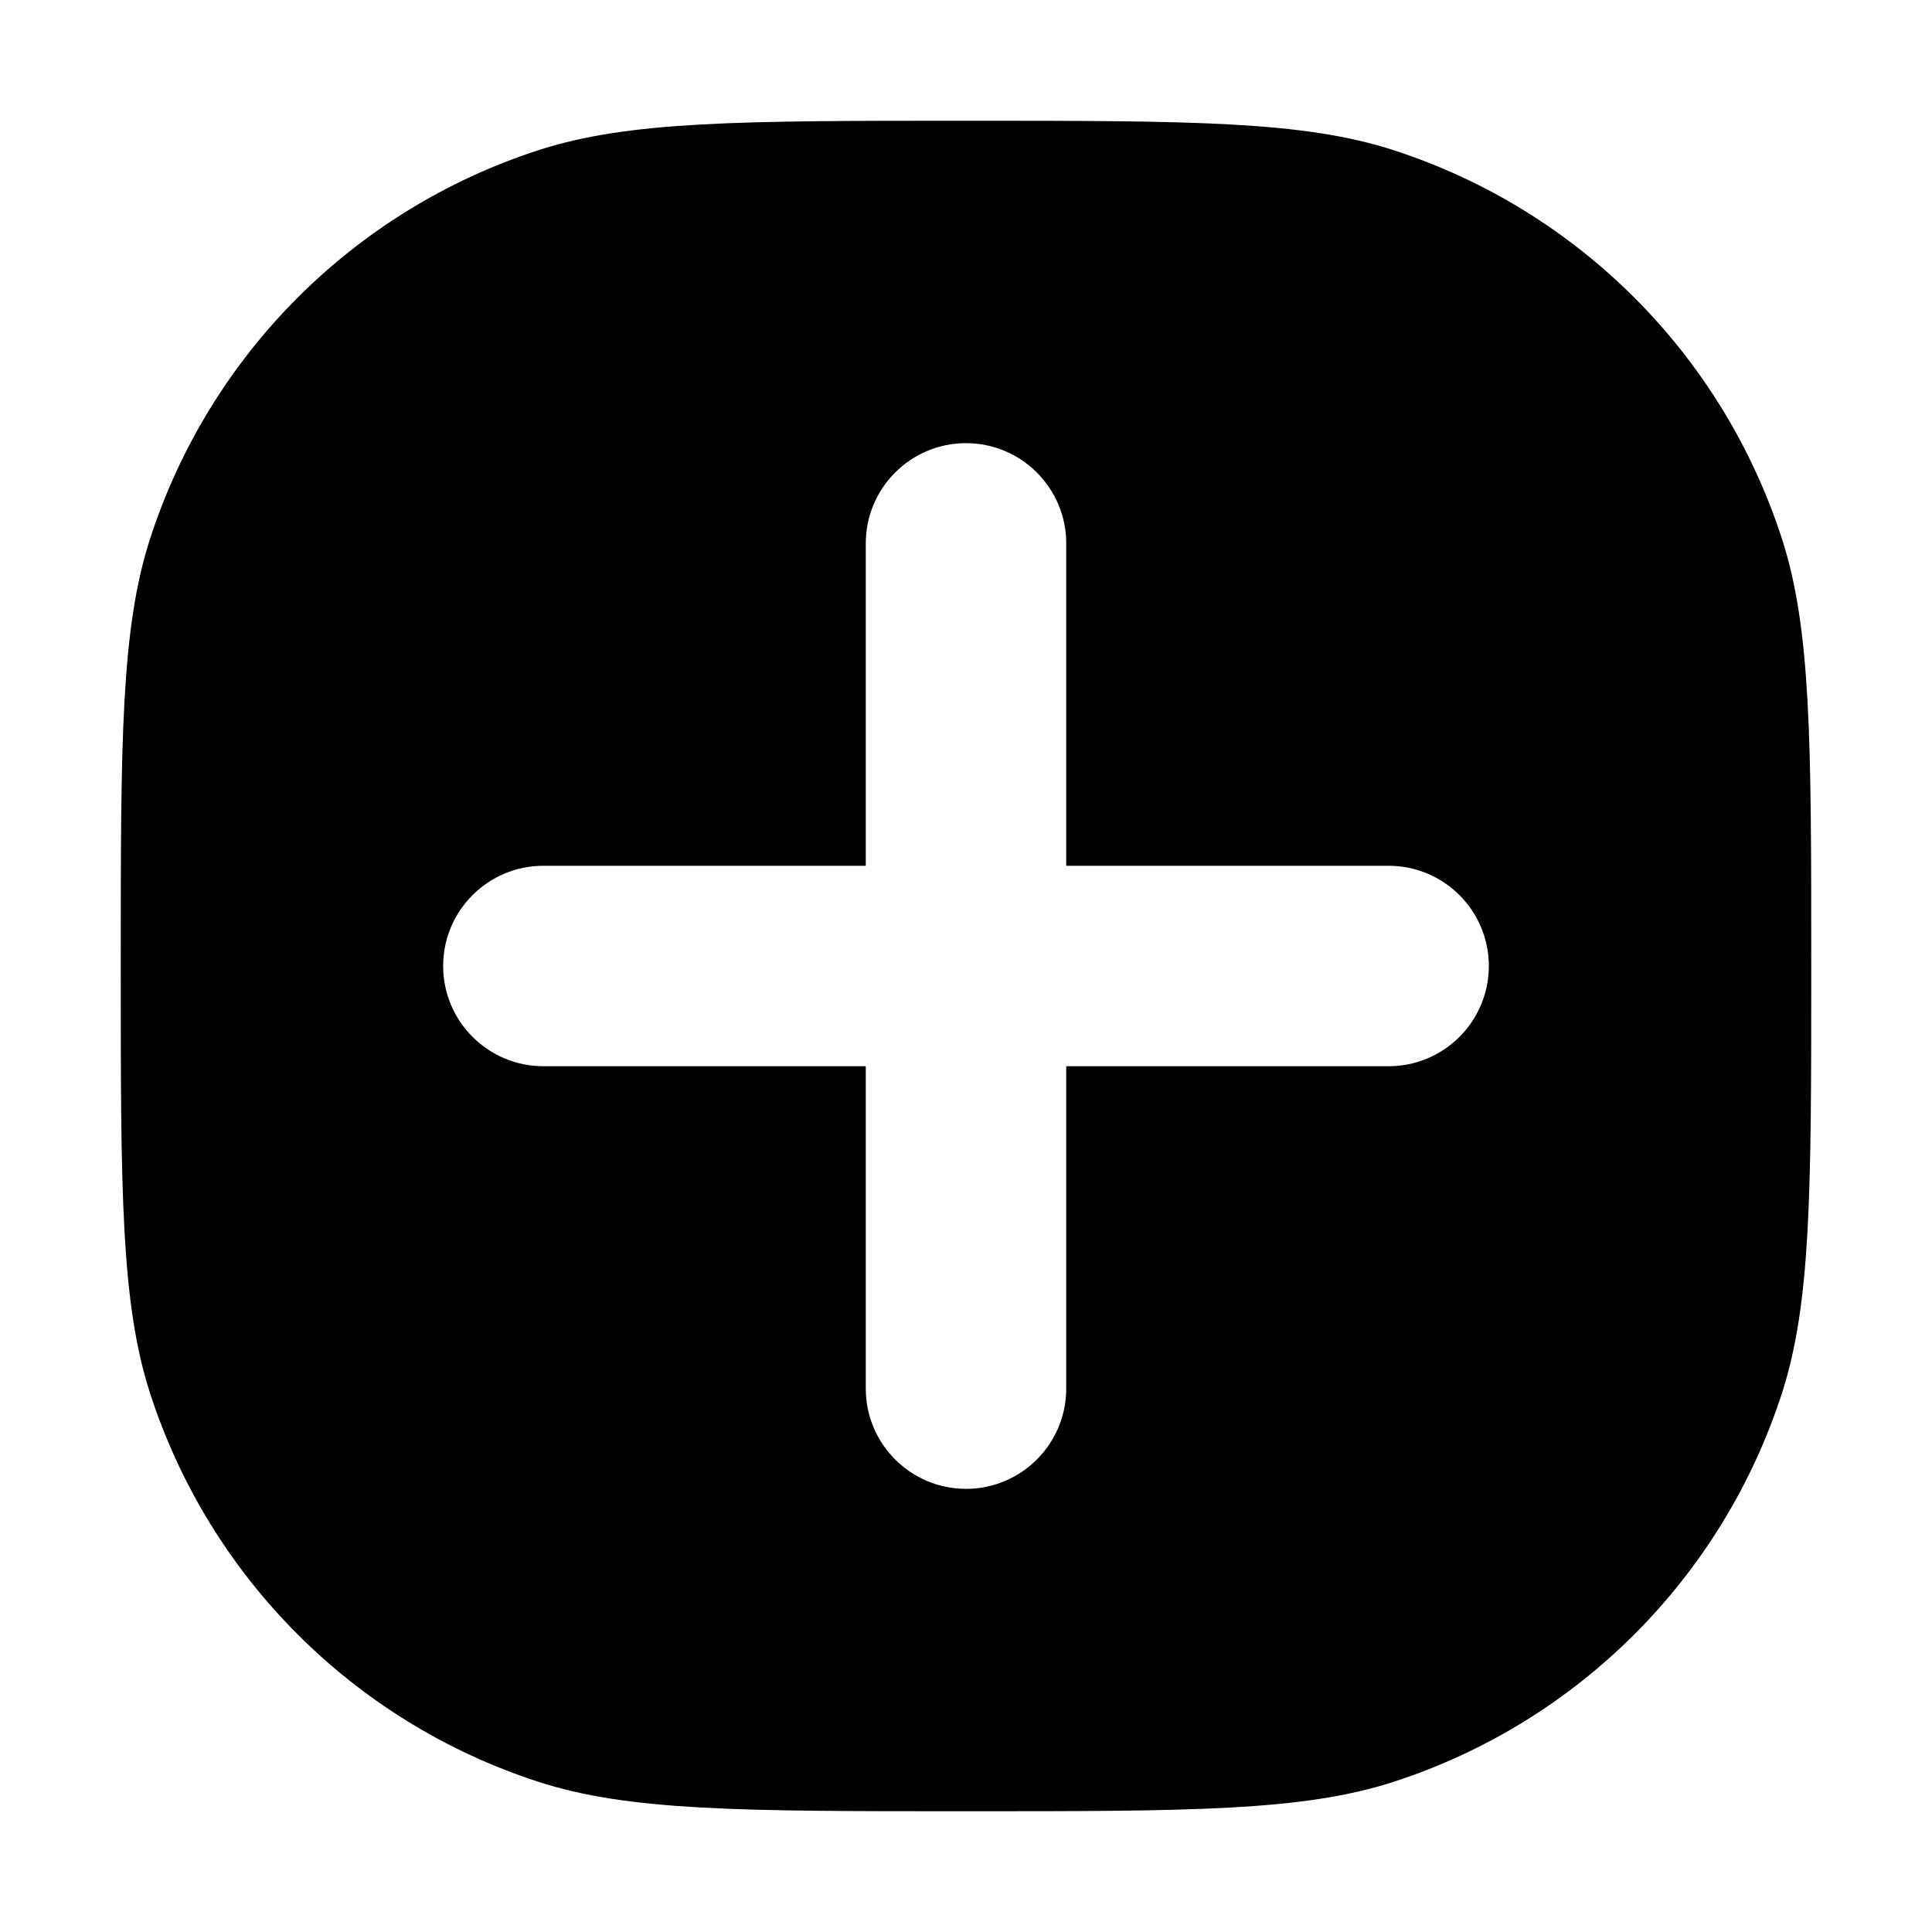 <svg width="16" height="16" viewBox="0 0 16 16" fill="none" xmlns="http://www.w3.org/2000/svg">
<path d="M8 1C9.861 1 10.792 1 11.545 1.245C13.067 1.74 14.26 2.933 14.755 4.455C15 5.208 15 6.139 15 8C15 9.861 15 10.792 14.755 11.545C14.26 13.067 13.067 14.26 11.545 14.755C10.792 15 9.861 15 8 15C6.139 15 5.208 15 4.455 14.755C2.933 14.26 1.74 13.067 1.245 11.545C1 10.792 1 9.861 1 8C1 6.139 1 5.208 1.245 4.455C1.74 2.933 2.933 1.74 4.455 1.245C5.208 1 6.139 1 8 1ZM8 3.67C7.542 3.67 7.17 4.042 7.17 4.5V7.17H4.5C4.042 7.17 3.67 7.542 3.67 8C3.67 8.458 4.042 8.83 4.5 8.83H7.17V11.5C7.17 11.958 7.542 12.33 8 12.33C8.458 12.33 8.83 11.958 8.83 11.5V8.83H11.5C11.958 8.83 12.33 8.458 12.33 8C12.33 7.542 11.958 7.17 11.5 7.17H8.83V4.5C8.83 4.042 8.458 3.67 8 3.67Z" fill="black"/>
</svg>
